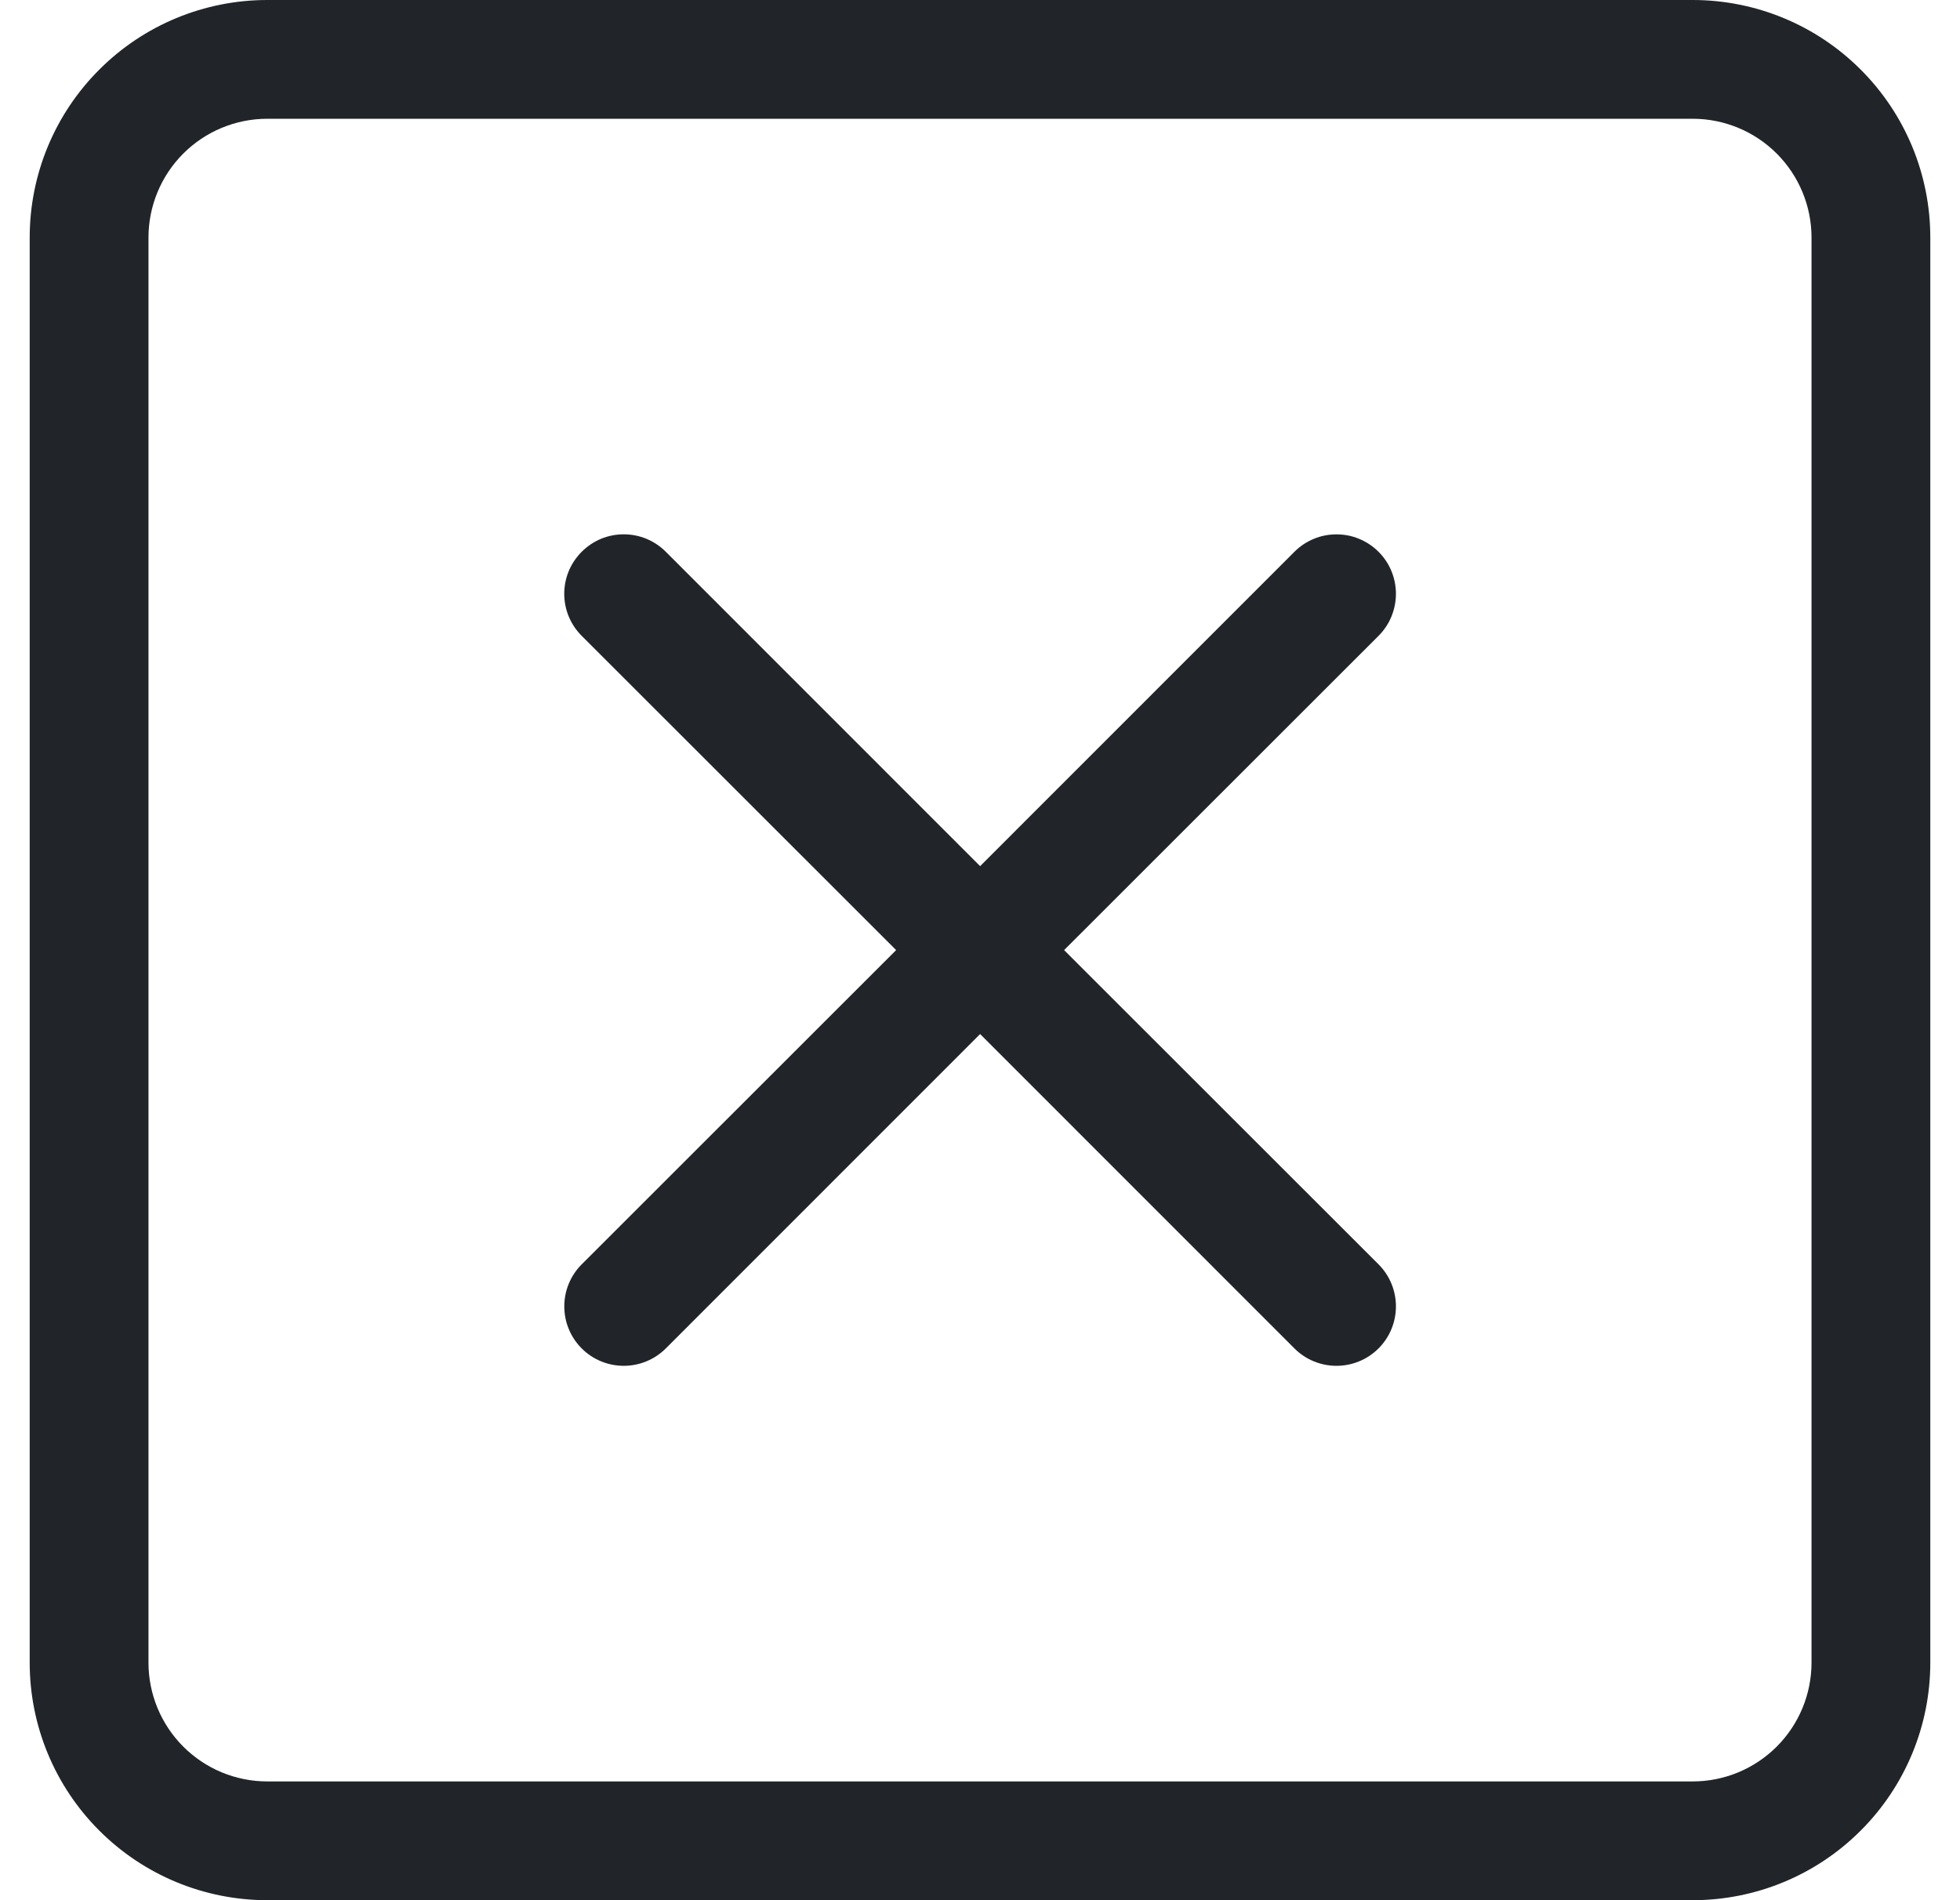 <svg width="33" height="32" viewBox="0 0 33 32" fill="none" xmlns="http://www.w3.org/2000/svg">
<g clip-path="url(#clip0_5_2694)">
<path fill-rule="evenodd" clip-rule="evenodd" d="M28.5 2H4.5C3.97 2 3.461 2.211 3.086 2.586C2.711 2.961 2.5 3.47 2.5 4V28C2.5 28.53 2.711 29.039 3.086 29.414C3.461 29.789 3.97 30 4.5 30H28.5C29.03 30 29.539 29.789 29.914 29.414C30.289 29.039 30.5 28.53 30.5 28V4C30.5 3.47 30.289 2.961 29.914 2.586C29.539 2.211 29.03 2 28.5 2ZM4.5 0C3.439 0 2.422 0.421 1.672 1.172C0.921 1.922 0.5 2.939 0.5 4L0.5 28C0.5 29.061 0.921 30.078 1.672 30.828C2.422 31.579 3.439 32 4.5 32H28.5C29.561 32 30.578 31.579 31.328 30.828C32.079 30.078 32.5 29.061 32.5 28V4C32.5 2.939 32.079 1.922 31.328 1.172C30.578 0.421 29.561 0 28.5 0L4.5 0Z" fill="#212529"/>
<path fill-rule="evenodd" clip-rule="evenodd" d="M9.794 9.292C9.887 9.199 9.997 9.125 10.118 9.074C10.24 9.024 10.37 8.998 10.502 8.998C10.633 8.998 10.764 9.024 10.885 9.074C11.007 9.125 11.117 9.199 11.21 9.292L16.502 14.586L21.794 9.292C21.887 9.199 21.997 9.125 22.119 9.075C22.24 9.024 22.37 8.999 22.502 8.999C22.633 8.999 22.764 9.024 22.885 9.075C23.006 9.125 23.117 9.199 23.21 9.292C23.303 9.385 23.377 9.495 23.427 9.617C23.477 9.738 23.503 9.868 23.503 10C23.503 10.131 23.477 10.261 23.427 10.383C23.377 10.505 23.303 10.615 23.21 10.708L17.916 16L23.21 21.292C23.303 21.385 23.377 21.495 23.427 21.617C23.477 21.738 23.503 21.868 23.503 22C23.503 22.131 23.477 22.262 23.427 22.383C23.377 22.505 23.303 22.615 23.21 22.708C23.117 22.801 23.006 22.875 22.885 22.925C22.764 22.975 22.633 23.001 22.502 23.001C22.37 23.001 22.24 22.975 22.119 22.925C21.997 22.875 21.887 22.801 21.794 22.708L16.502 17.414L11.21 22.708C11.117 22.801 11.006 22.875 10.885 22.925C10.764 22.975 10.633 23.001 10.502 23.001C10.37 23.001 10.24 22.975 10.119 22.925C9.997 22.875 9.887 22.801 9.794 22.708C9.701 22.615 9.627 22.505 9.577 22.383C9.526 22.262 9.501 22.131 9.501 22C9.501 21.868 9.526 21.738 9.577 21.617C9.627 21.495 9.701 21.385 9.794 21.292L15.088 16L9.794 10.708C9.701 10.615 9.627 10.505 9.576 10.383C9.526 10.262 9.5 10.131 9.5 10C9.5 9.868 9.526 9.738 9.576 9.617C9.627 9.495 9.701 9.385 9.794 9.292Z" fill="#212529"/>
</g>
<defs>
<clipPath id="clip0_5_2694">
<rect width="32" height="32" fill="white" transform="translate(0.5)"/>
</clipPath>
</defs>
</svg>
